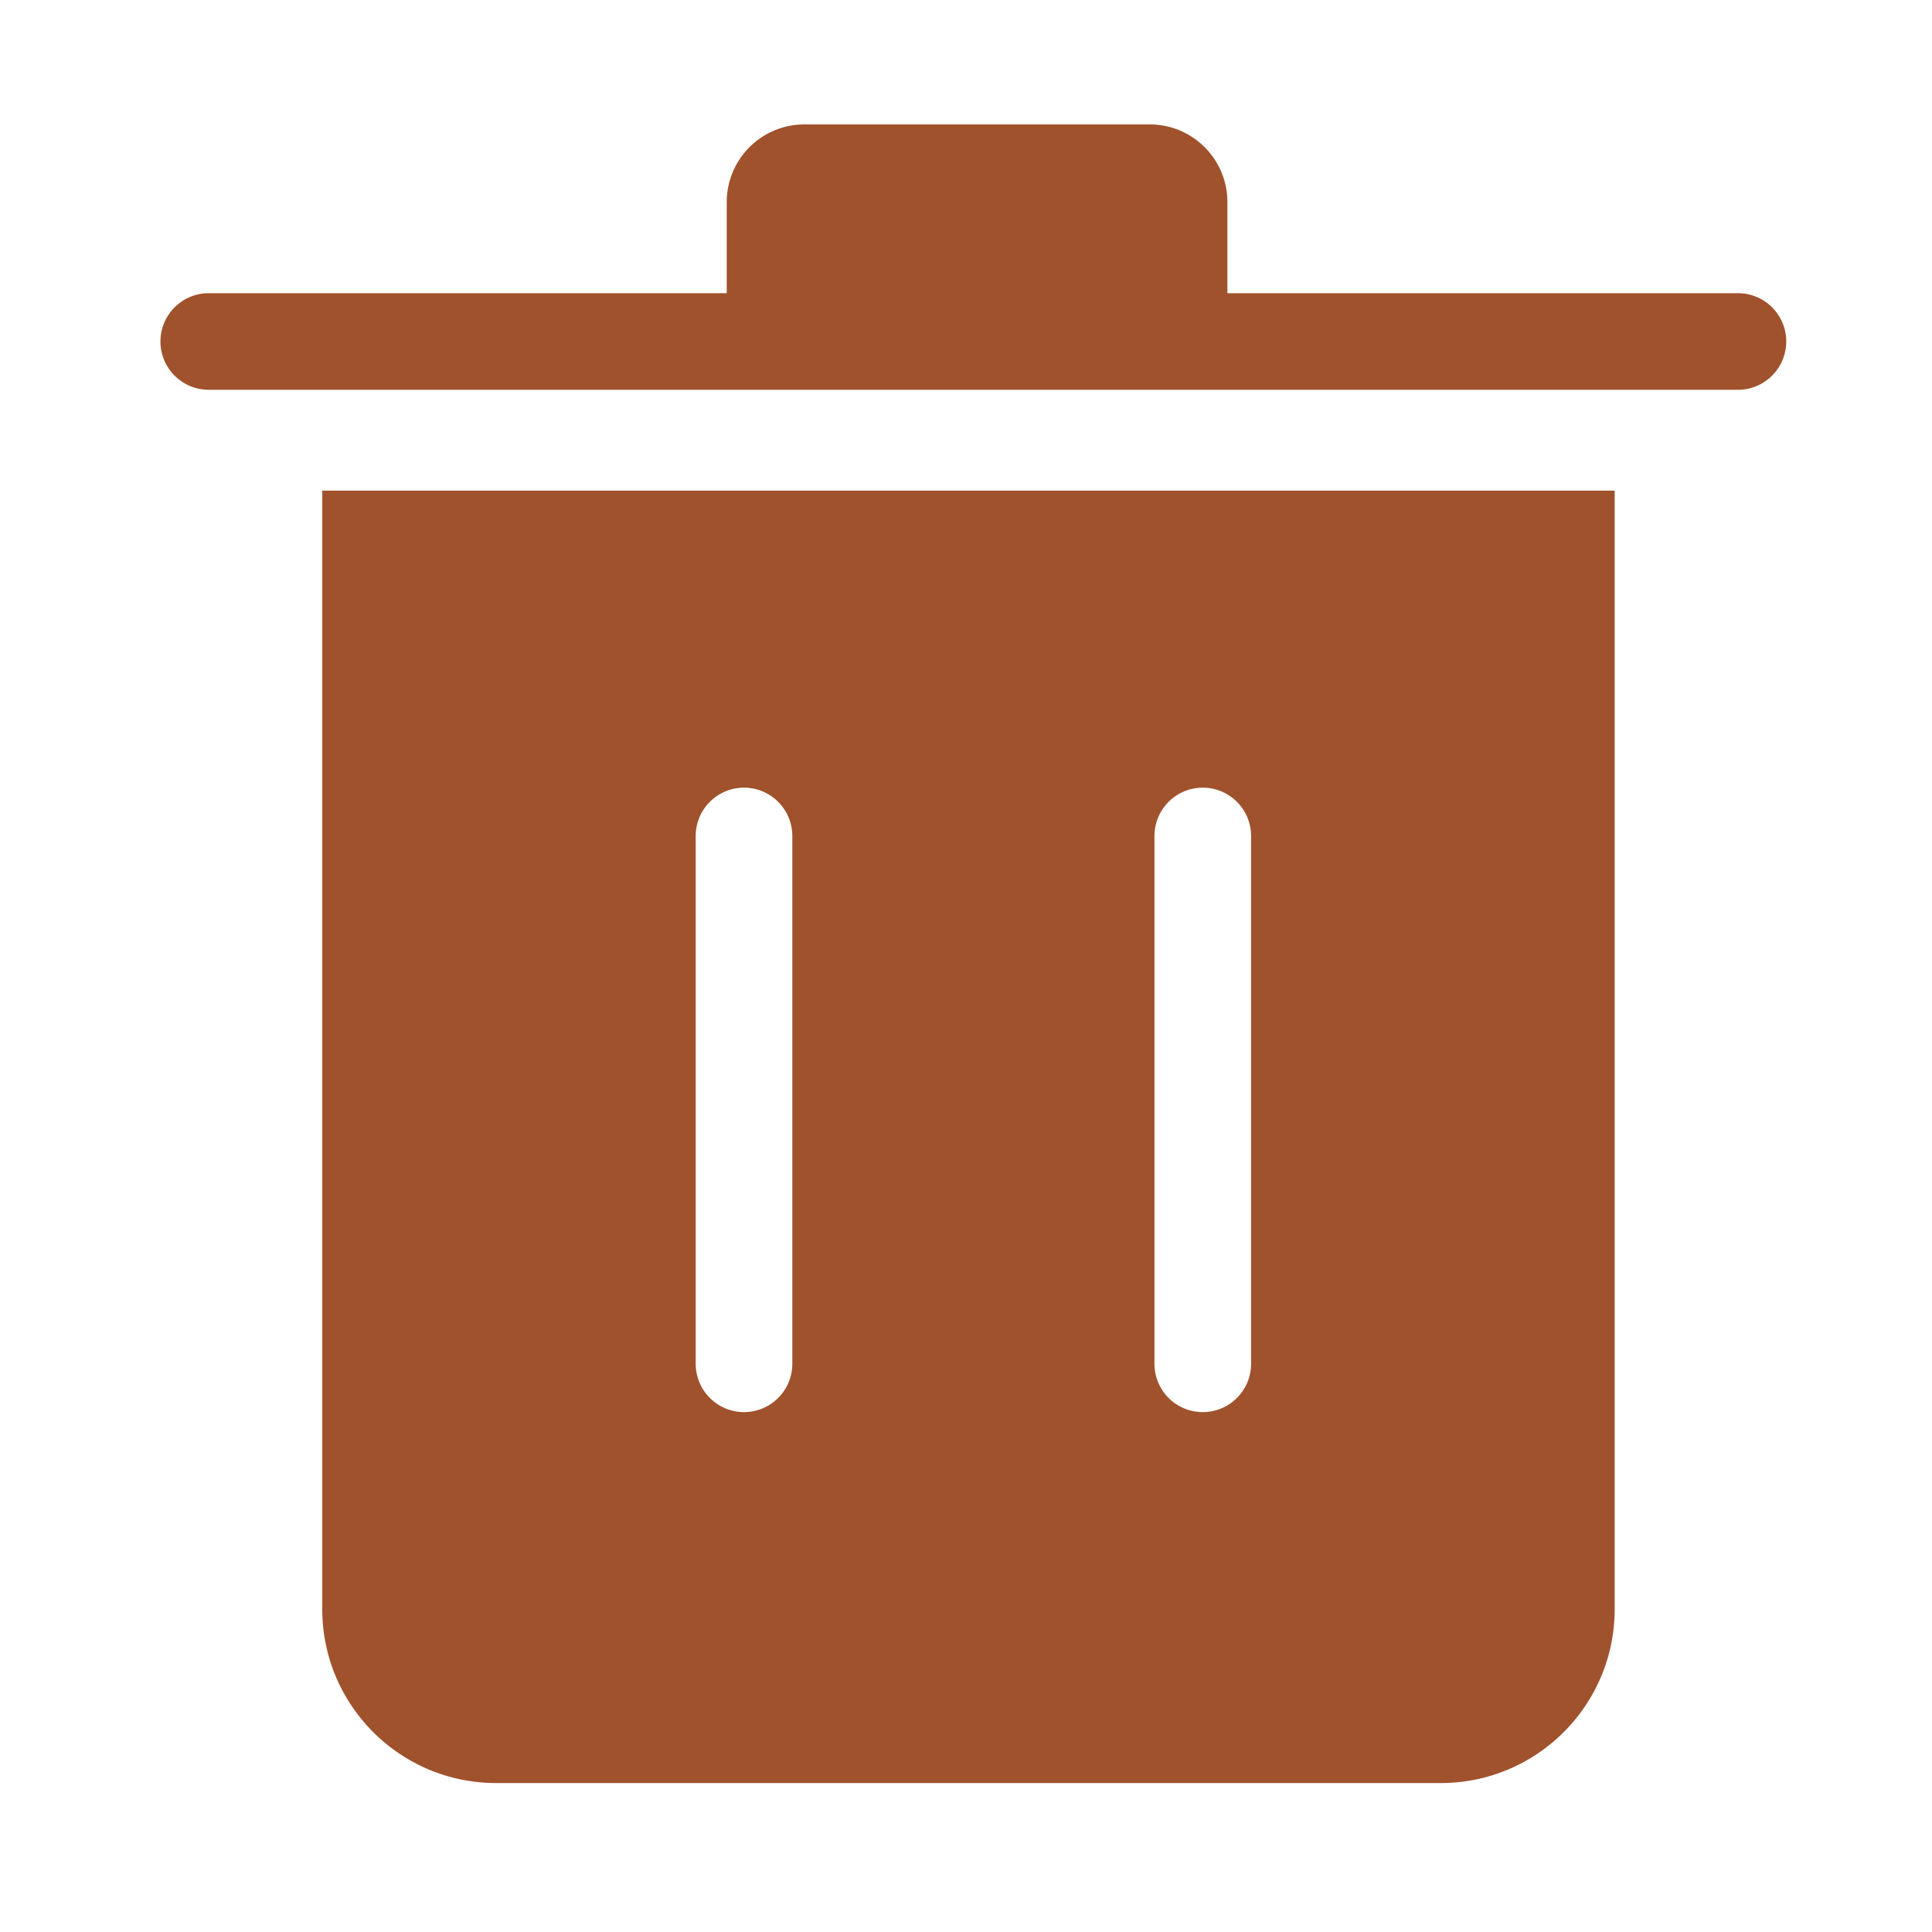 <svg
              viewBox="0 0 1024 1024"
              width="16"
              height="16"
              version="1.1"
              xmlns="http://www.w3.org/2000/svg"
            >
              <path
                d="M921.139 155.392h-270.592v-48.282c0-22.733-18.432-41.165-41.165-41.165H426.342a41.165 41.165 0 0 0-41.165 41.165v48.282H110.643c-14.131 0-25.6 11.469-25.6 25.6s11.469 25.6 25.6 25.6h810.496c14.131 0 25.6-11.469 25.6-25.6s-11.469-25.6-25.6-25.6zM170.803 260.045v592.845c0 50.893 41.267 92.16 92.16 92.16h500.685c50.893 0 92.16-41.267 92.16-92.16V260.045H170.803z m249.139 462.797c0 14.131-11.469 25.6-25.6 25.6s-25.6-11.469-25.6-25.6V443.085c0-14.131 11.469-25.6 25.6-25.6s25.6 11.469 25.6 25.6v279.757z m243.149 0c0 14.131-11.469 25.6-25.6 25.6s-25.6-11.469-25.6-25.6V443.085c0-14.131 11.469-25.6 25.6-25.6s25.6 11.469 25.6 25.6v279.757z"
                fill="#A0522D"
              ></path>
            </svg>